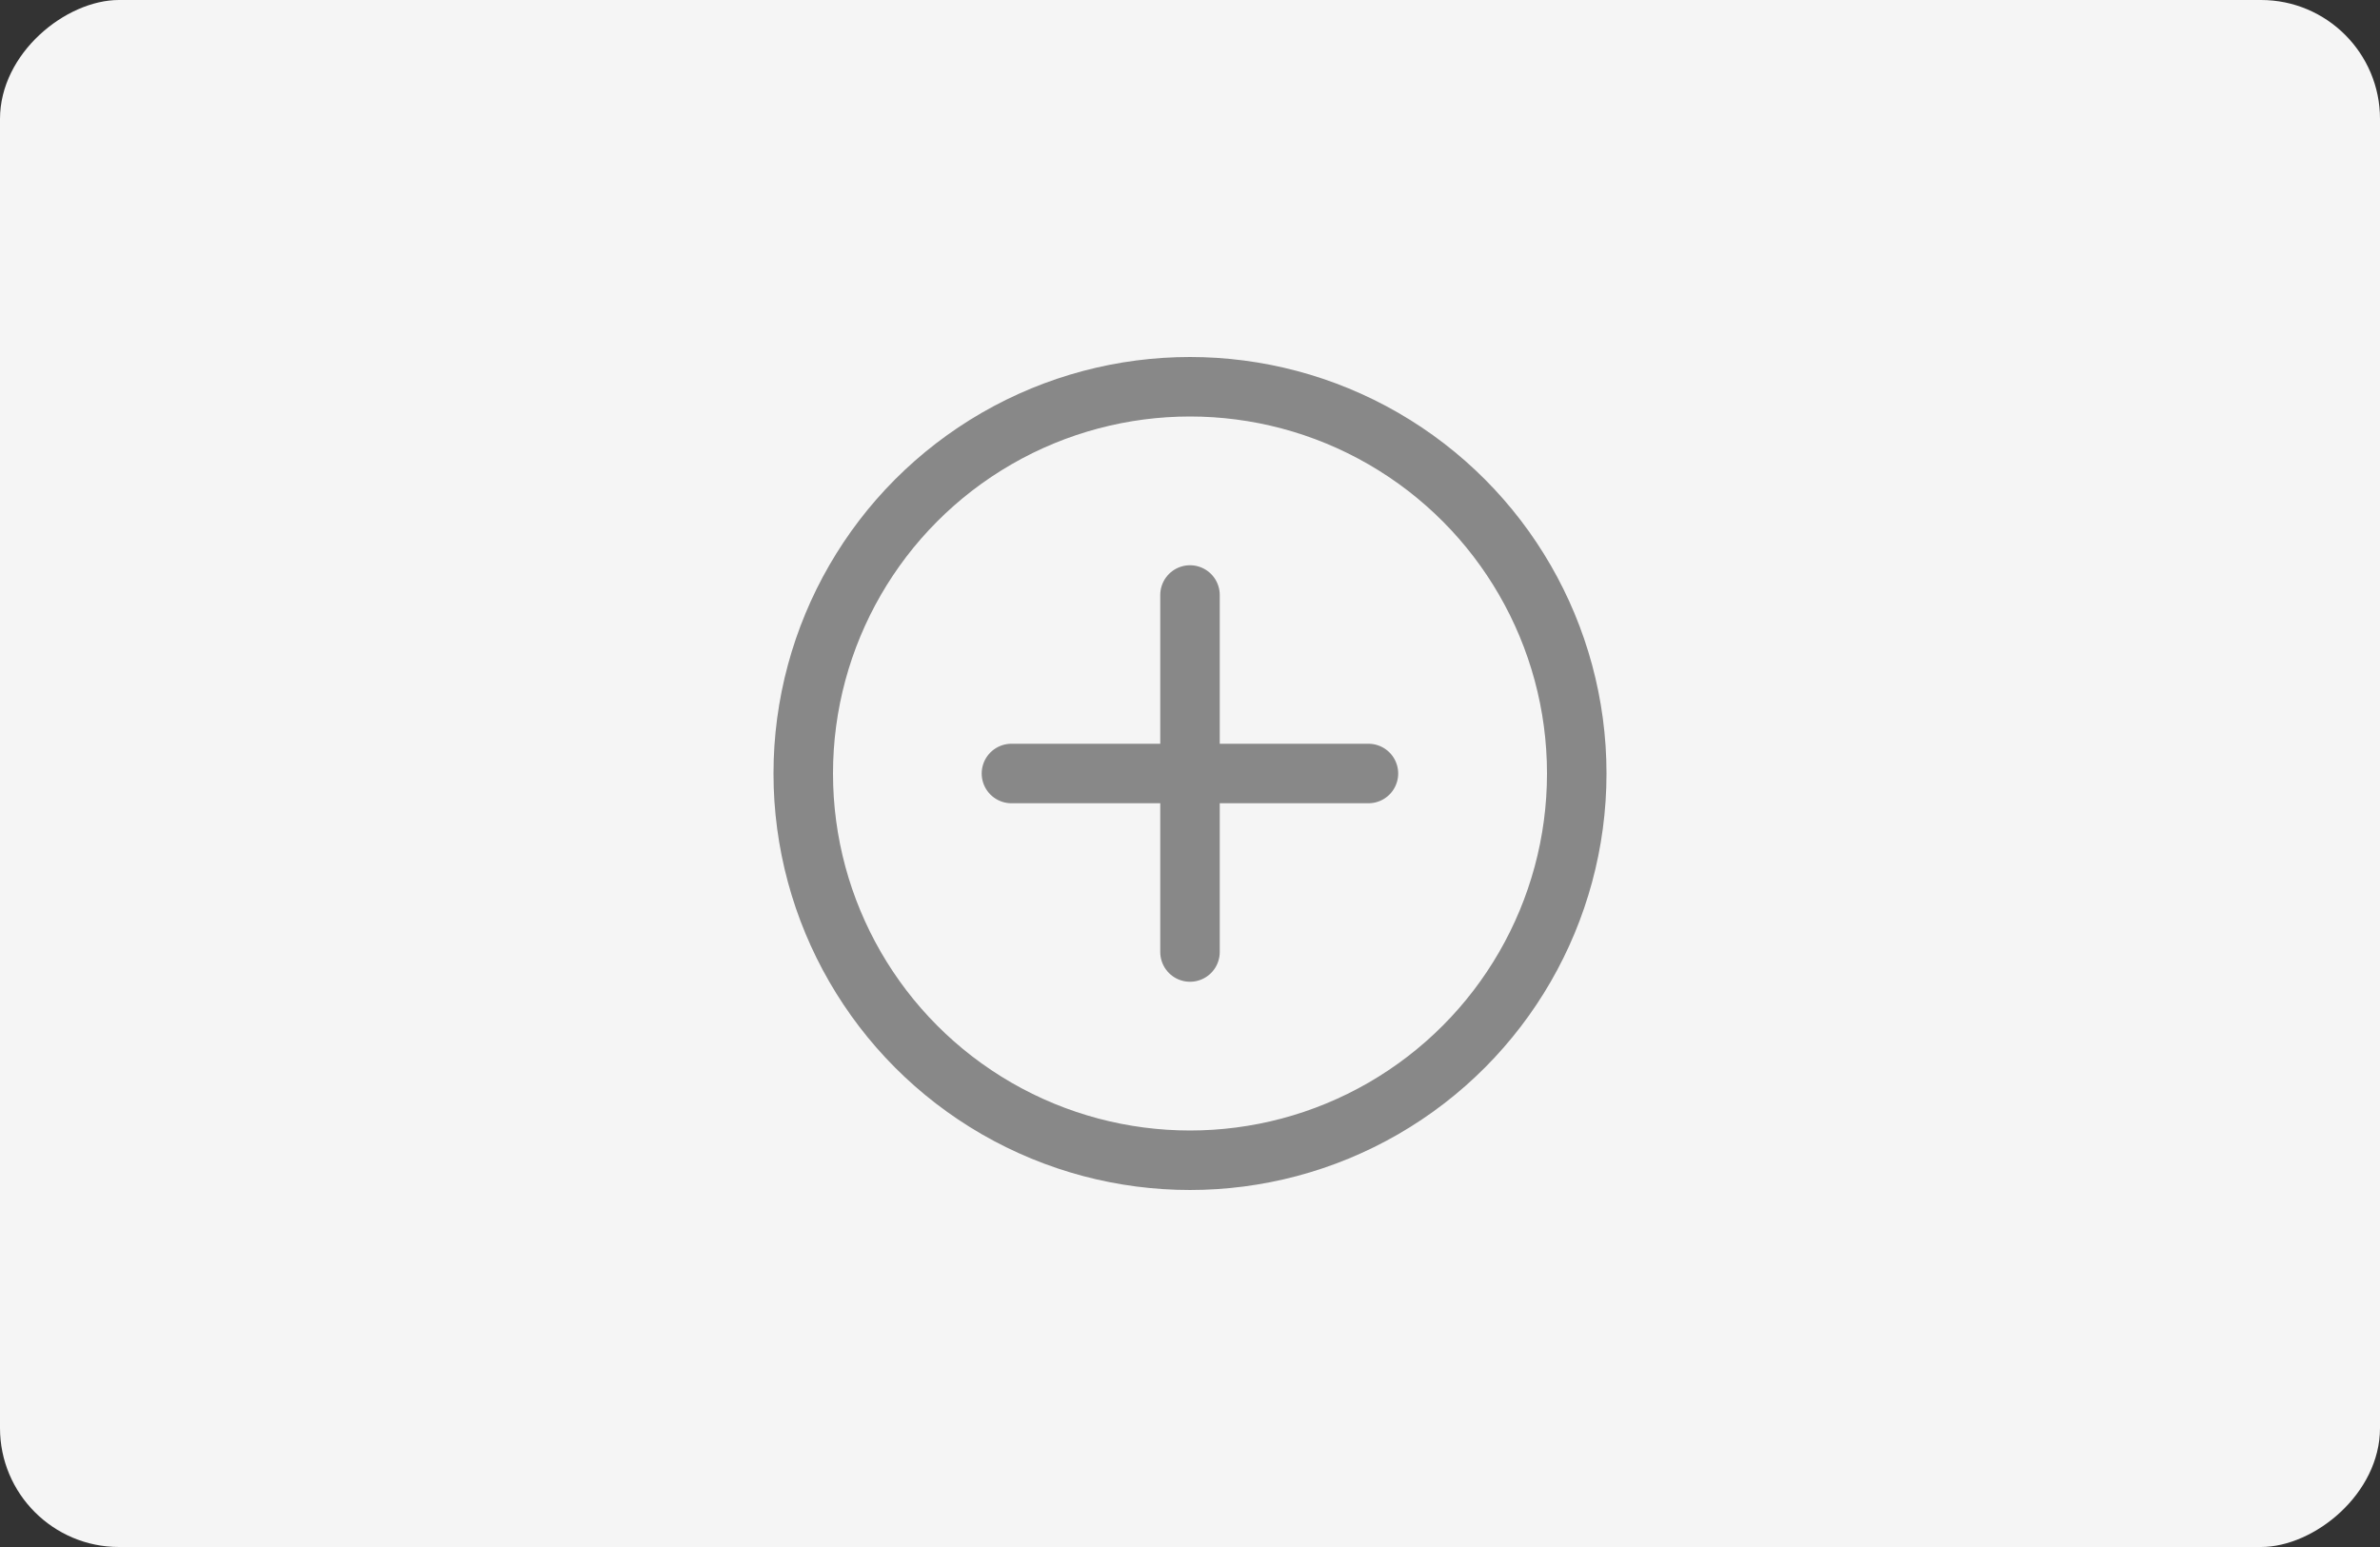 <svg xmlns="http://www.w3.org/2000/svg" width="40" height="26" viewBox="0 0 40 26">
    <rect x="0" y="0" width="40" height="26" fill="#333333" stroke="none"/>
    <g data-name="ic_add membership" transform="translate(-225 -1778)">
        <rect data-name="사각형 13626" width="26" height="40" rx="2" transform="rotate(-90 1014.5 789.5)" style="fill:#f5f5f5"/>
        <g data-name="btn_add">
            <path data-name="선 245" transform="rotate(90 -771.5 1016.5)" style="stroke-linecap:round;stroke:#888;fill:none" d="M0 0h6"/>
            <path data-name="선 519" transform="translate(241.999 1791)" style="stroke-linecap:round;stroke:#888;fill:none" d="M0 0h6"/>
        </g>
        <g data-name="타원 1773" transform="translate(238 1784)" style="stroke:#888;fill:none">
            <circle cx="7" cy="7" r="7" style="stroke:none"/>
            <circle cx="7" cy="7" r="6.5" style="fill:none"/>
        </g>
    </g>
</svg>
